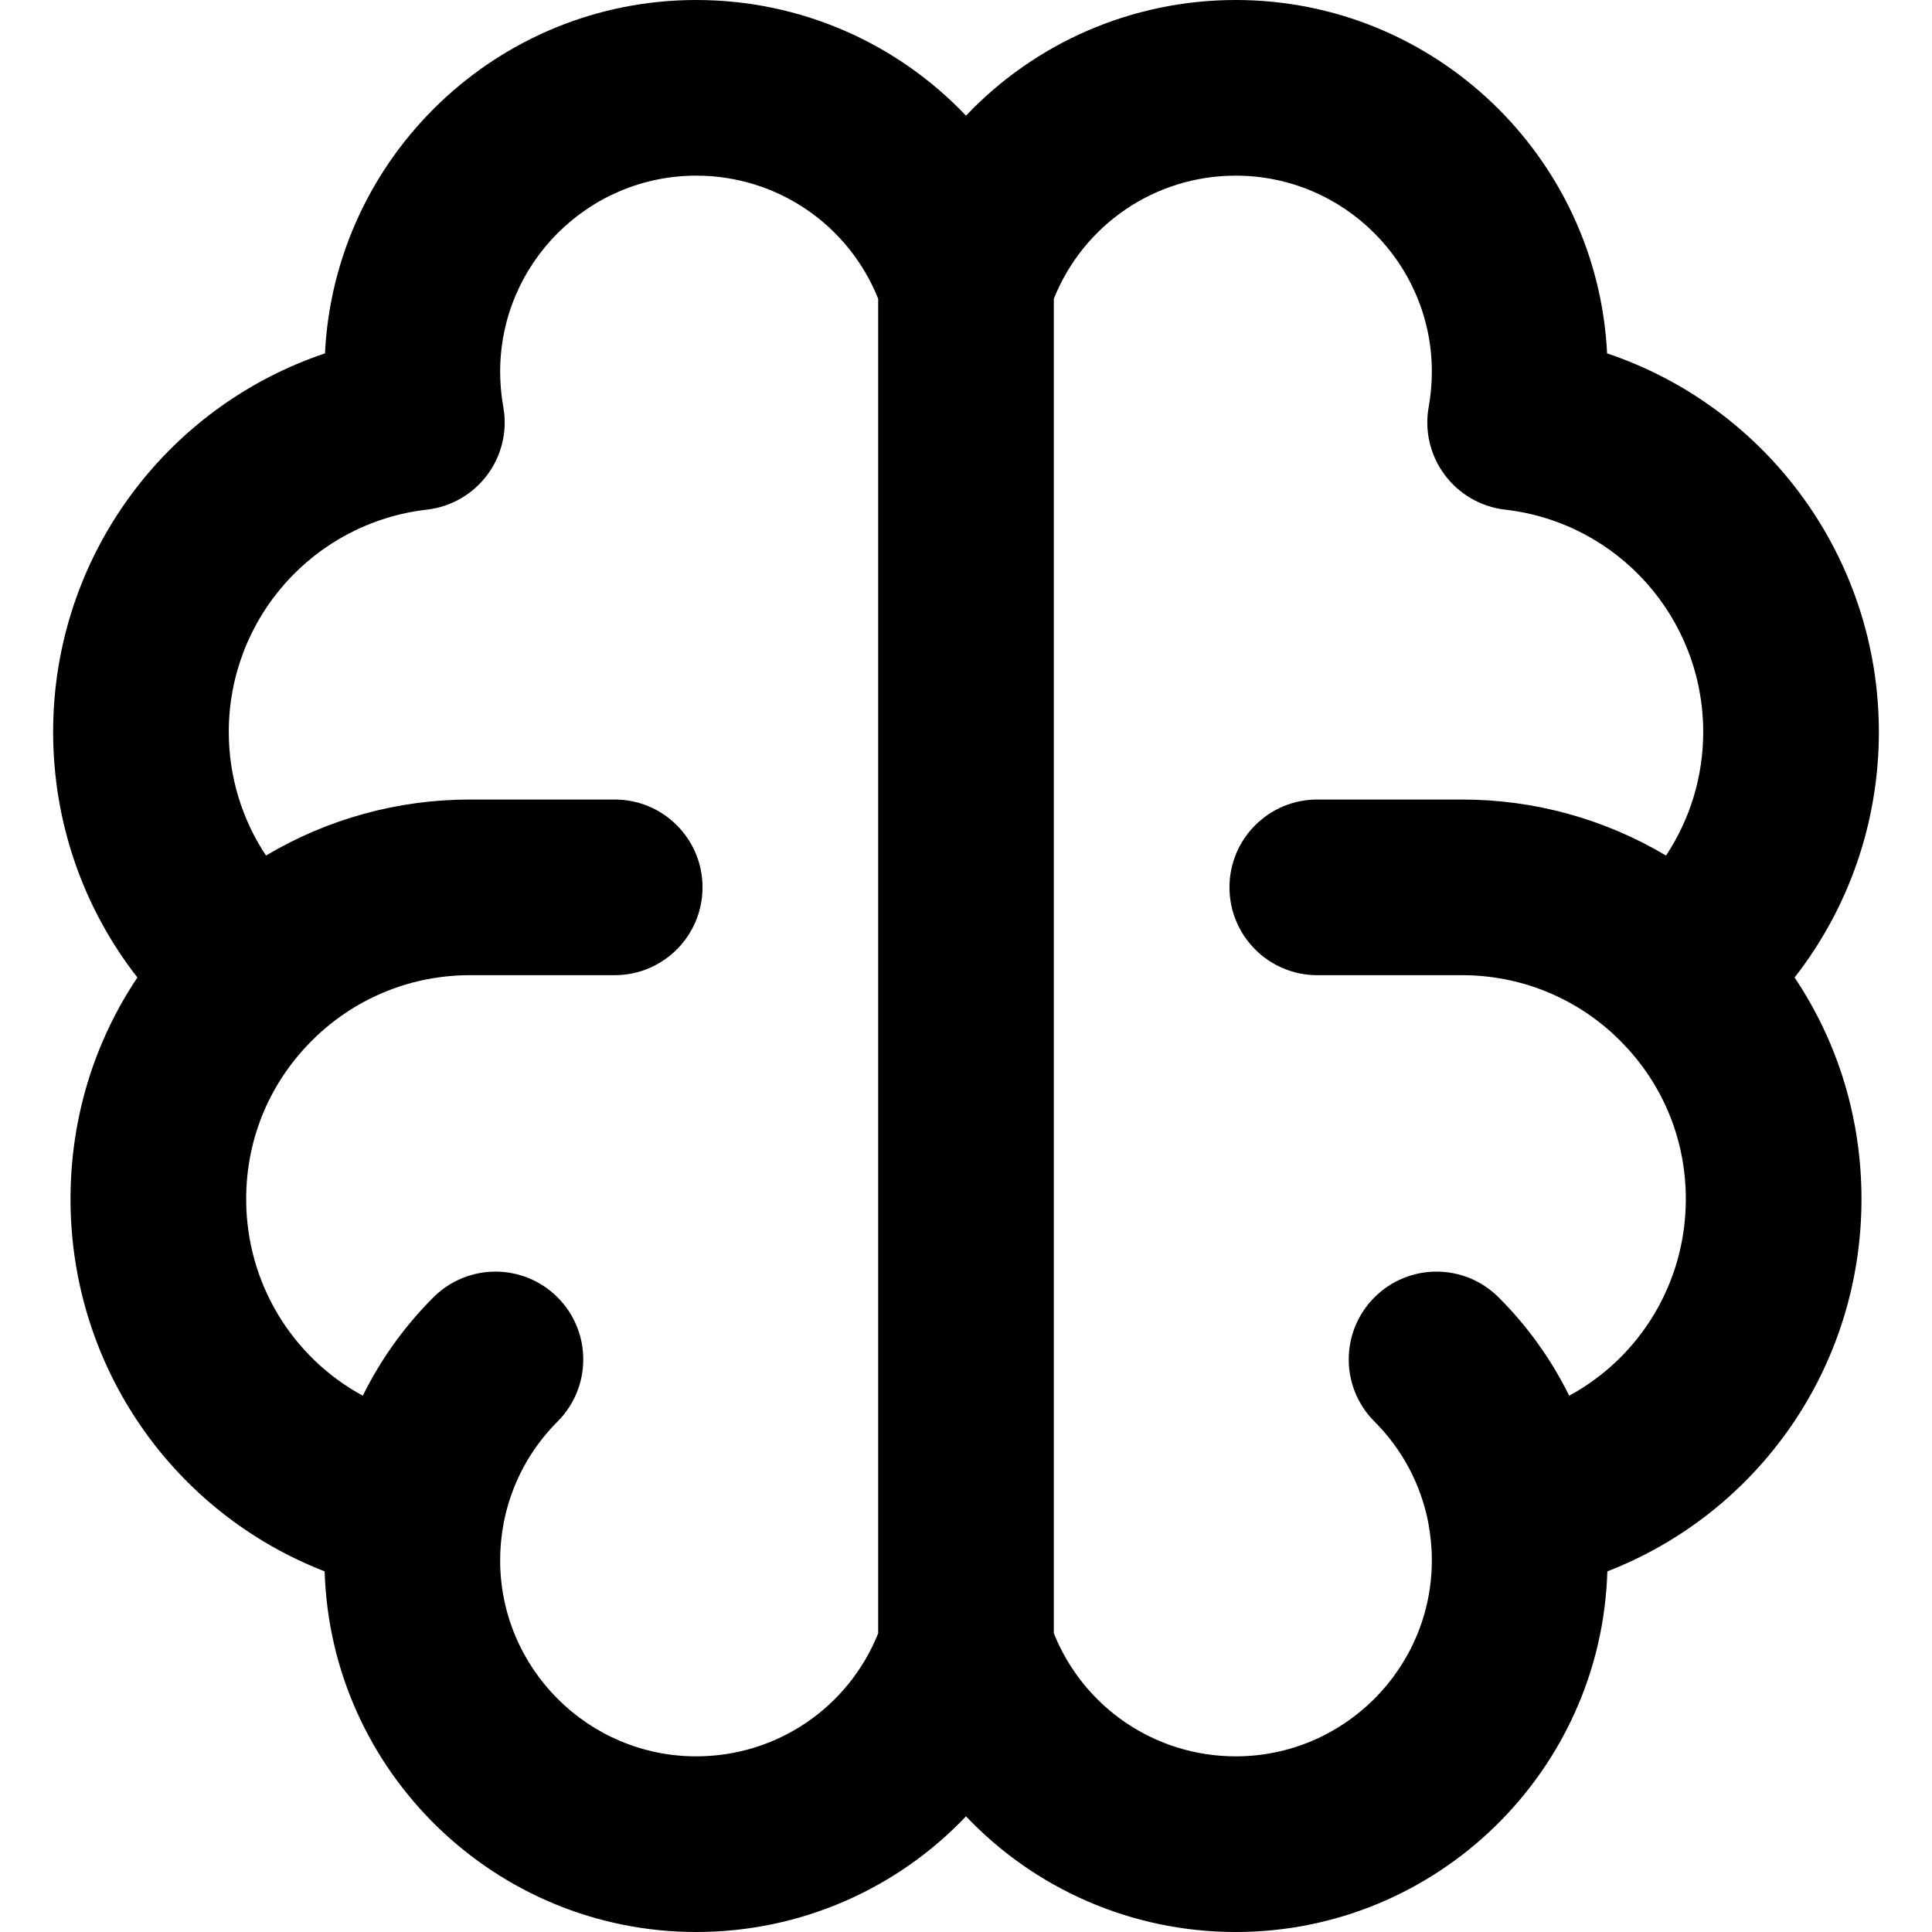 <svg width="24" height="24" viewBox="0 0 24 24" fill="none" xmlns="http://www.w3.org/2000/svg">
    <g clip-path="url(#clip0_442_1615)">
        <path d="M23.34 9.093C23.34 6.925 21.945 5.055 19.964 4.39C19.844 1.949 17.821 0 15.351 0C14.052 0 12.852 0.539 12 1.437C11.148 0.539 9.949 0 8.649 0C6.179 0 4.156 1.949 4.037 4.39C2.055 5.055 0.66 6.925 0.66 9.093C0.66 10.213 1.033 11.28 1.707 12.143C1.166 12.95 0.876 13.898 0.876 14.895C0.876 16.98 2.156 18.792 4.033 19.52C4.106 22.003 6.149 24 8.649 24C9.948 24 11.148 23.461 12 22.563C12.852 23.461 14.052 24 15.351 24C17.851 24 19.894 22.003 19.967 19.52C21.844 18.792 23.124 16.98 23.124 14.895C23.124 13.898 22.834 12.95 22.293 12.143C22.967 11.28 23.34 10.213 23.34 9.093ZM10.909 20.29C10.54 21.21 9.652 21.818 8.649 21.818C7.306 21.818 6.213 20.725 6.213 19.382C6.213 19.228 6.228 19.072 6.257 18.918C6.258 18.916 6.258 18.914 6.258 18.913C6.351 18.437 6.582 18.003 6.926 17.659C7.352 17.233 7.352 16.542 6.926 16.116C6.5 15.69 5.81 15.69 5.384 16.116C5.023 16.477 4.728 16.889 4.507 17.338C3.633 16.864 3.058 15.941 3.058 14.895C3.058 14.127 3.365 13.411 3.923 12.88C3.927 12.877 3.93 12.873 3.933 12.87C4.451 12.382 5.127 12.114 5.839 12.114H7.636C8.239 12.114 8.727 11.625 8.727 11.023C8.727 10.42 8.239 9.932 7.636 9.932H5.839C4.936 9.932 4.065 10.175 3.304 10.628C3.006 10.178 2.842 9.647 2.842 9.093C2.842 7.679 3.9 6.492 5.303 6.331C5.602 6.297 5.874 6.14 6.054 5.898C6.234 5.656 6.306 5.351 6.252 5.054C6.226 4.907 6.213 4.761 6.213 4.618C6.213 3.275 7.306 2.182 8.649 2.182C9.652 2.182 10.54 2.79 10.909 3.711V20.29H10.909ZM16.364 12.114H18.161C18.873 12.114 19.549 12.382 20.067 12.87C20.07 12.873 20.073 12.877 20.077 12.88C20.635 13.412 20.942 14.127 20.942 14.895C20.942 15.941 20.367 16.864 19.493 17.338C19.272 16.889 18.977 16.476 18.616 16.116C18.19 15.69 17.5 15.69 17.074 16.116C16.648 16.542 16.648 17.233 17.074 17.659C17.418 18.003 17.649 18.436 17.742 18.912C17.742 18.913 17.742 18.916 17.743 18.918C17.772 19.072 17.787 19.228 17.787 19.381C17.787 20.725 16.694 21.818 15.351 21.818C14.348 21.818 13.46 21.21 13.091 20.289V3.711C13.46 2.79 14.348 2.182 15.351 2.182C16.694 2.182 17.787 3.275 17.787 4.618C17.787 4.761 17.774 4.908 17.748 5.054C17.694 5.351 17.766 5.656 17.946 5.898C18.126 6.14 18.398 6.297 18.697 6.331C20.1 6.492 21.158 7.679 21.158 9.094C21.158 9.647 20.994 10.178 20.696 10.628C19.935 10.175 19.064 9.932 18.161 9.932H16.364C15.761 9.932 15.273 10.42 15.273 11.023C15.273 11.625 15.761 12.114 16.364 12.114Z" fill="black"/>
    </g>
    <defs>
        <clipPath id="clip0_442_1615">
            <rect width="24" height="24" fill="white"/>
        </clipPath>
    </defs>
</svg>
